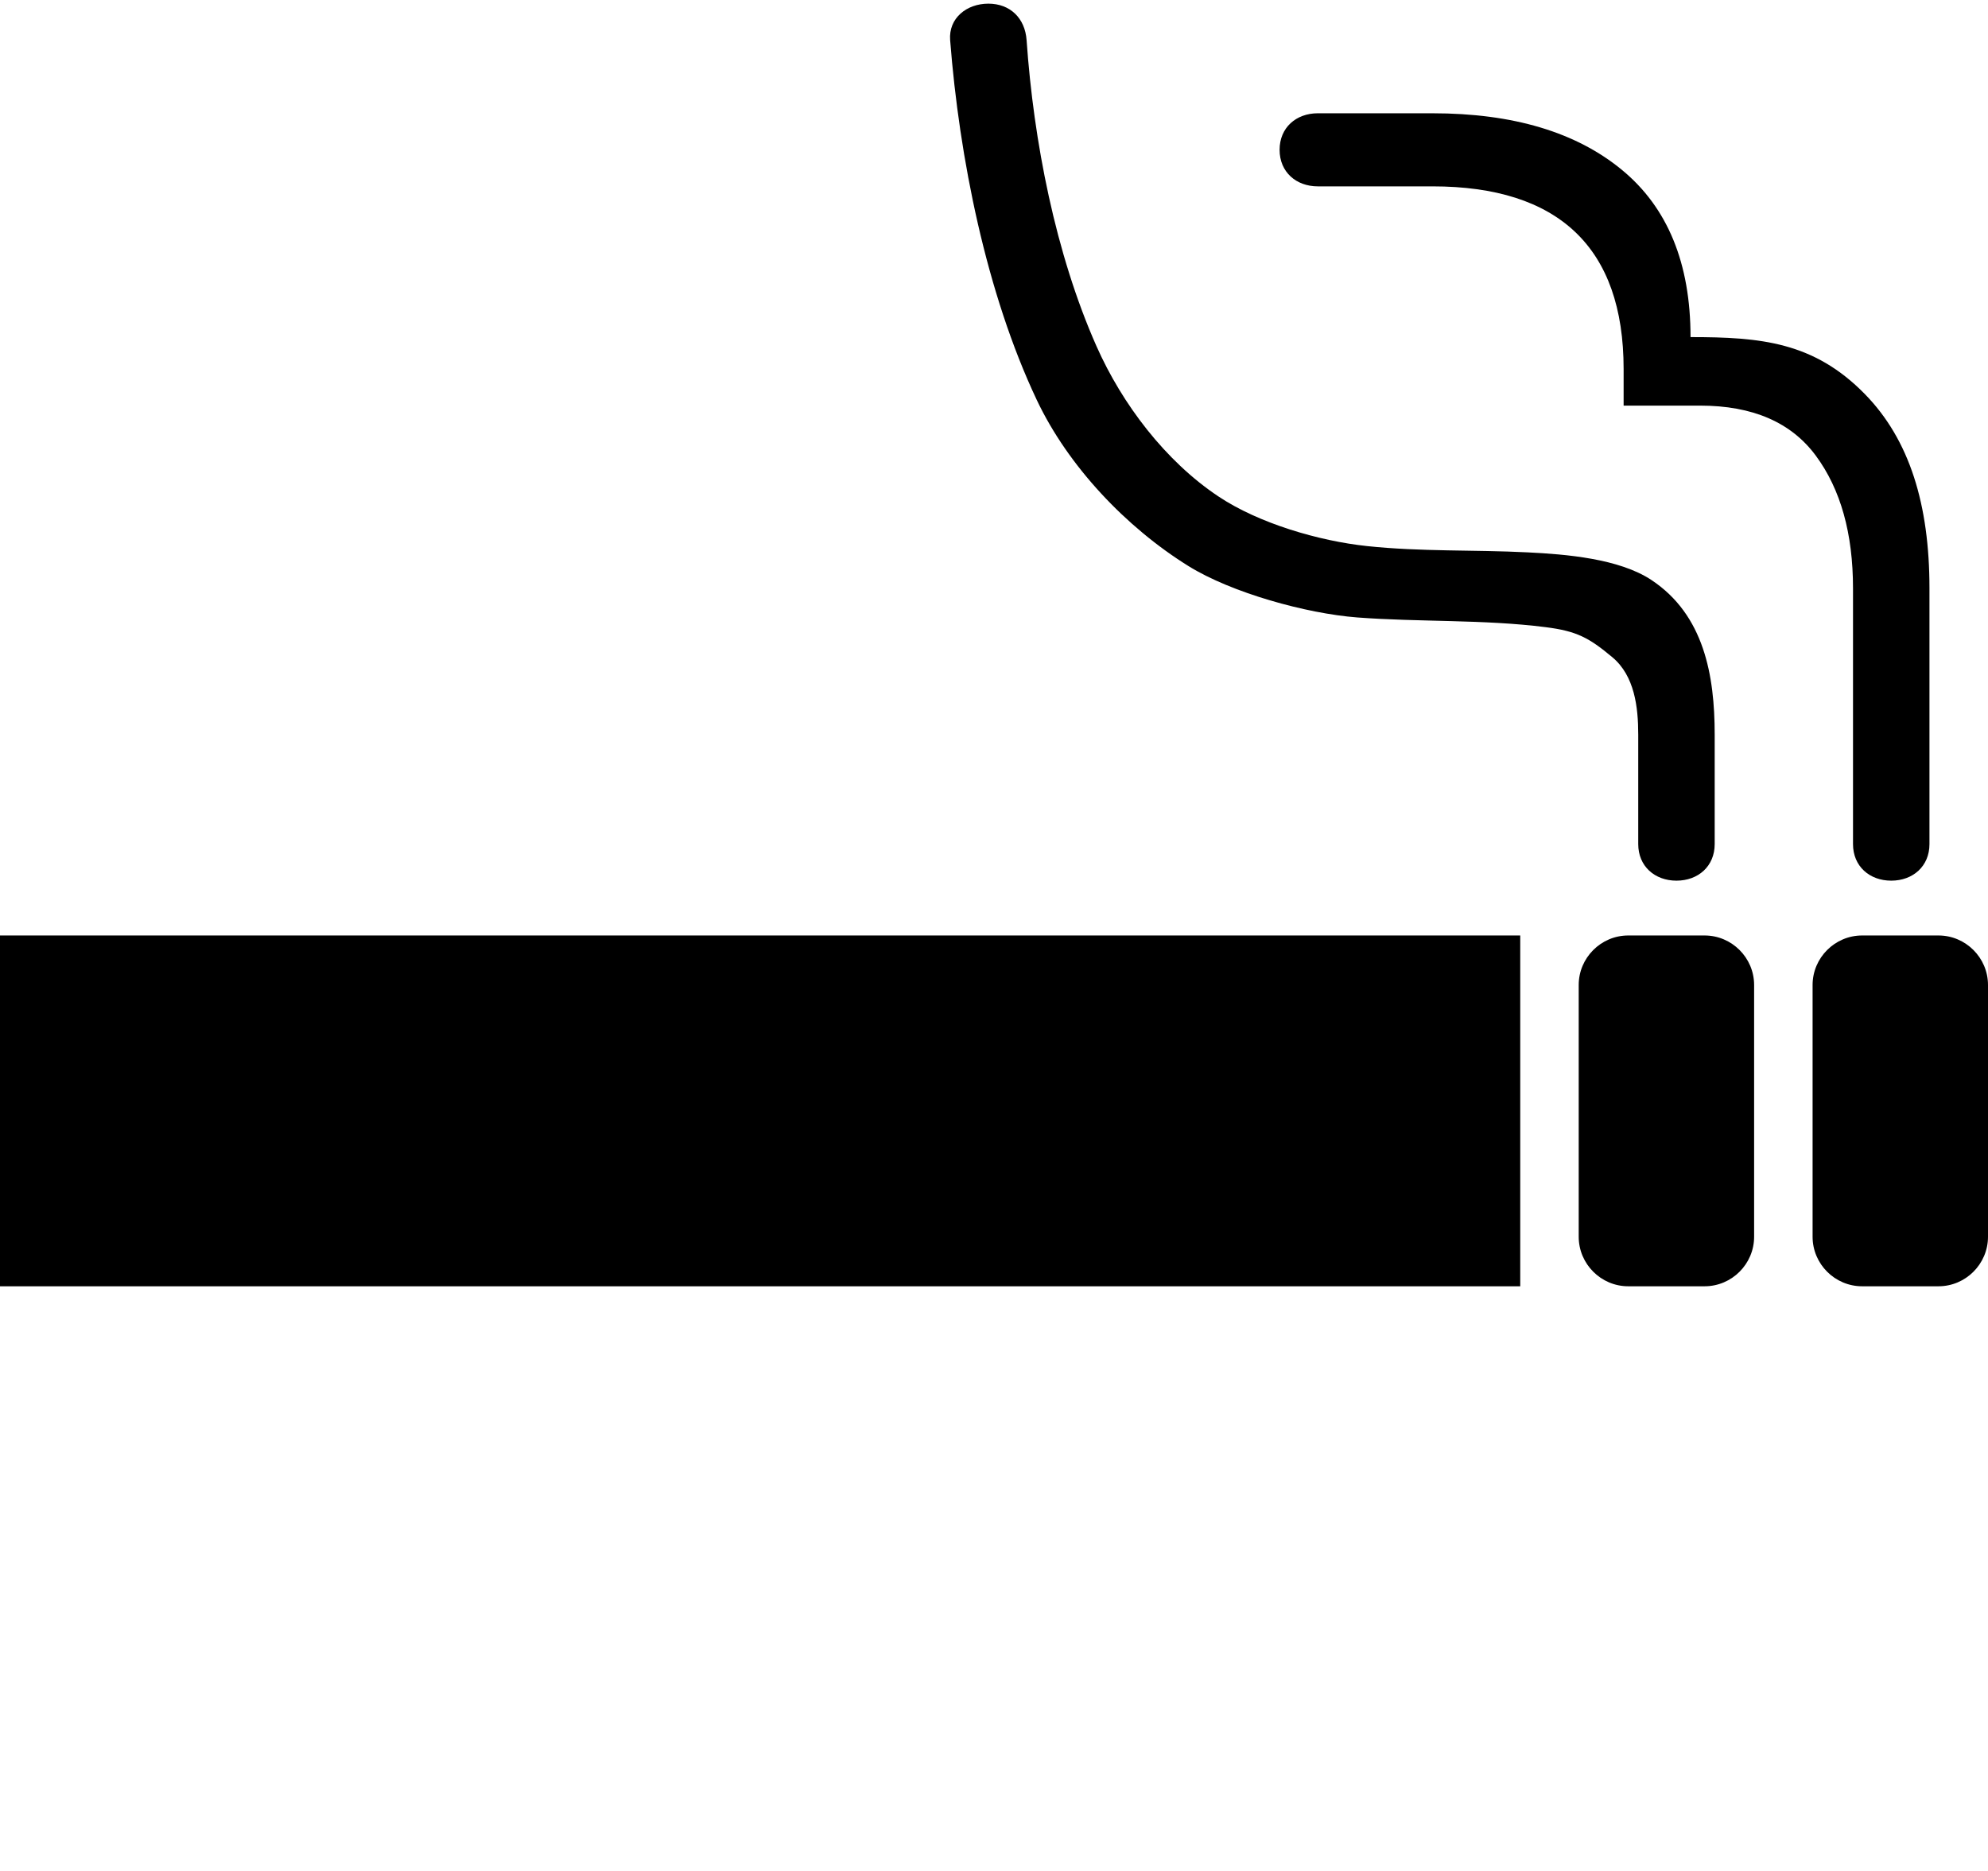 <svg xmlns="http://www.w3.org/2000/svg" width="544" height="512" viewBox="0 0 544 512"><path d="M0 256h416v96H0v-96zm448.29-55v30c0 6.07 4.54 10 10.46 10 5.93 0 10.46-3.93 10.46-10v-30c0-16.2-2.92-32.72-17.3-42.27-8.89-5.9-23.51-7.06-33.85-7.57-14.77-.75-29.14-.15-43.97-1.72-13.19-1.4-29.65-6.22-40.7-13.6-14.5-9.67-26.33-25.27-33.34-41.09C288.8 69.38 282.84 38.54 280.92 11c-.42-6.05-4.53-10-10.46-10-5.92 0-10.93 3.95-10.46 10 2.49 32.05 9.88 69.21 23.7 98.44 8.59 18.16 24.47 34.88 41.52 45.47 11.8 7.32 32.23 12.99 46.18 14.06 16.83 1.28 34.74.51 51.56 2.66 8.48 1.07 11.84 2.87 18.25 8.23 6.1 5.1 7.08 13.7 7.08 21.14zm-56.3-170c22.03 0 39.29 5.16 51.81 15.47 12.53 10.31 18.8 25.57 18.8 45.78 19.19 0 33.72 1.3 47.73 15.62 12.21 12.5 17.65 30.21 17.65 53.13v70c0 6.07-4.54 10-10.46 10-5.93 0-10.46-3.93-10.46-10v-70c0-15-3.38-27.08-10.14-36.25-6.74-9.16-17.3-13.75-31.71-13.75h-20.92v-10c0-33.32-17.85-50-52.3-50h-31.38c-5.93 0-10.46-3.92-10.46-10s4.53-10 10.46-10h31.38zm117.56 225h20.9c7.45 0 13.55 6.1 13.55 13.55v68.9c0 7.45-6.1 13.55-13.55 13.55h-20.9c-7.45 0-13.55-6.1-13.55-13.55v-68.9c0-7.45 6.1-13.55 13.55-13.55zm-64 0h20.9c7.45 0 13.55 6.1 13.55 13.55v68.9c0 7.45-6.1 13.55-13.55 13.55h-20.9c-7.45 0-13.55-6.1-13.55-13.55v-68.9c0-7.45 6.1-13.55 13.55-13.55z"/></svg>